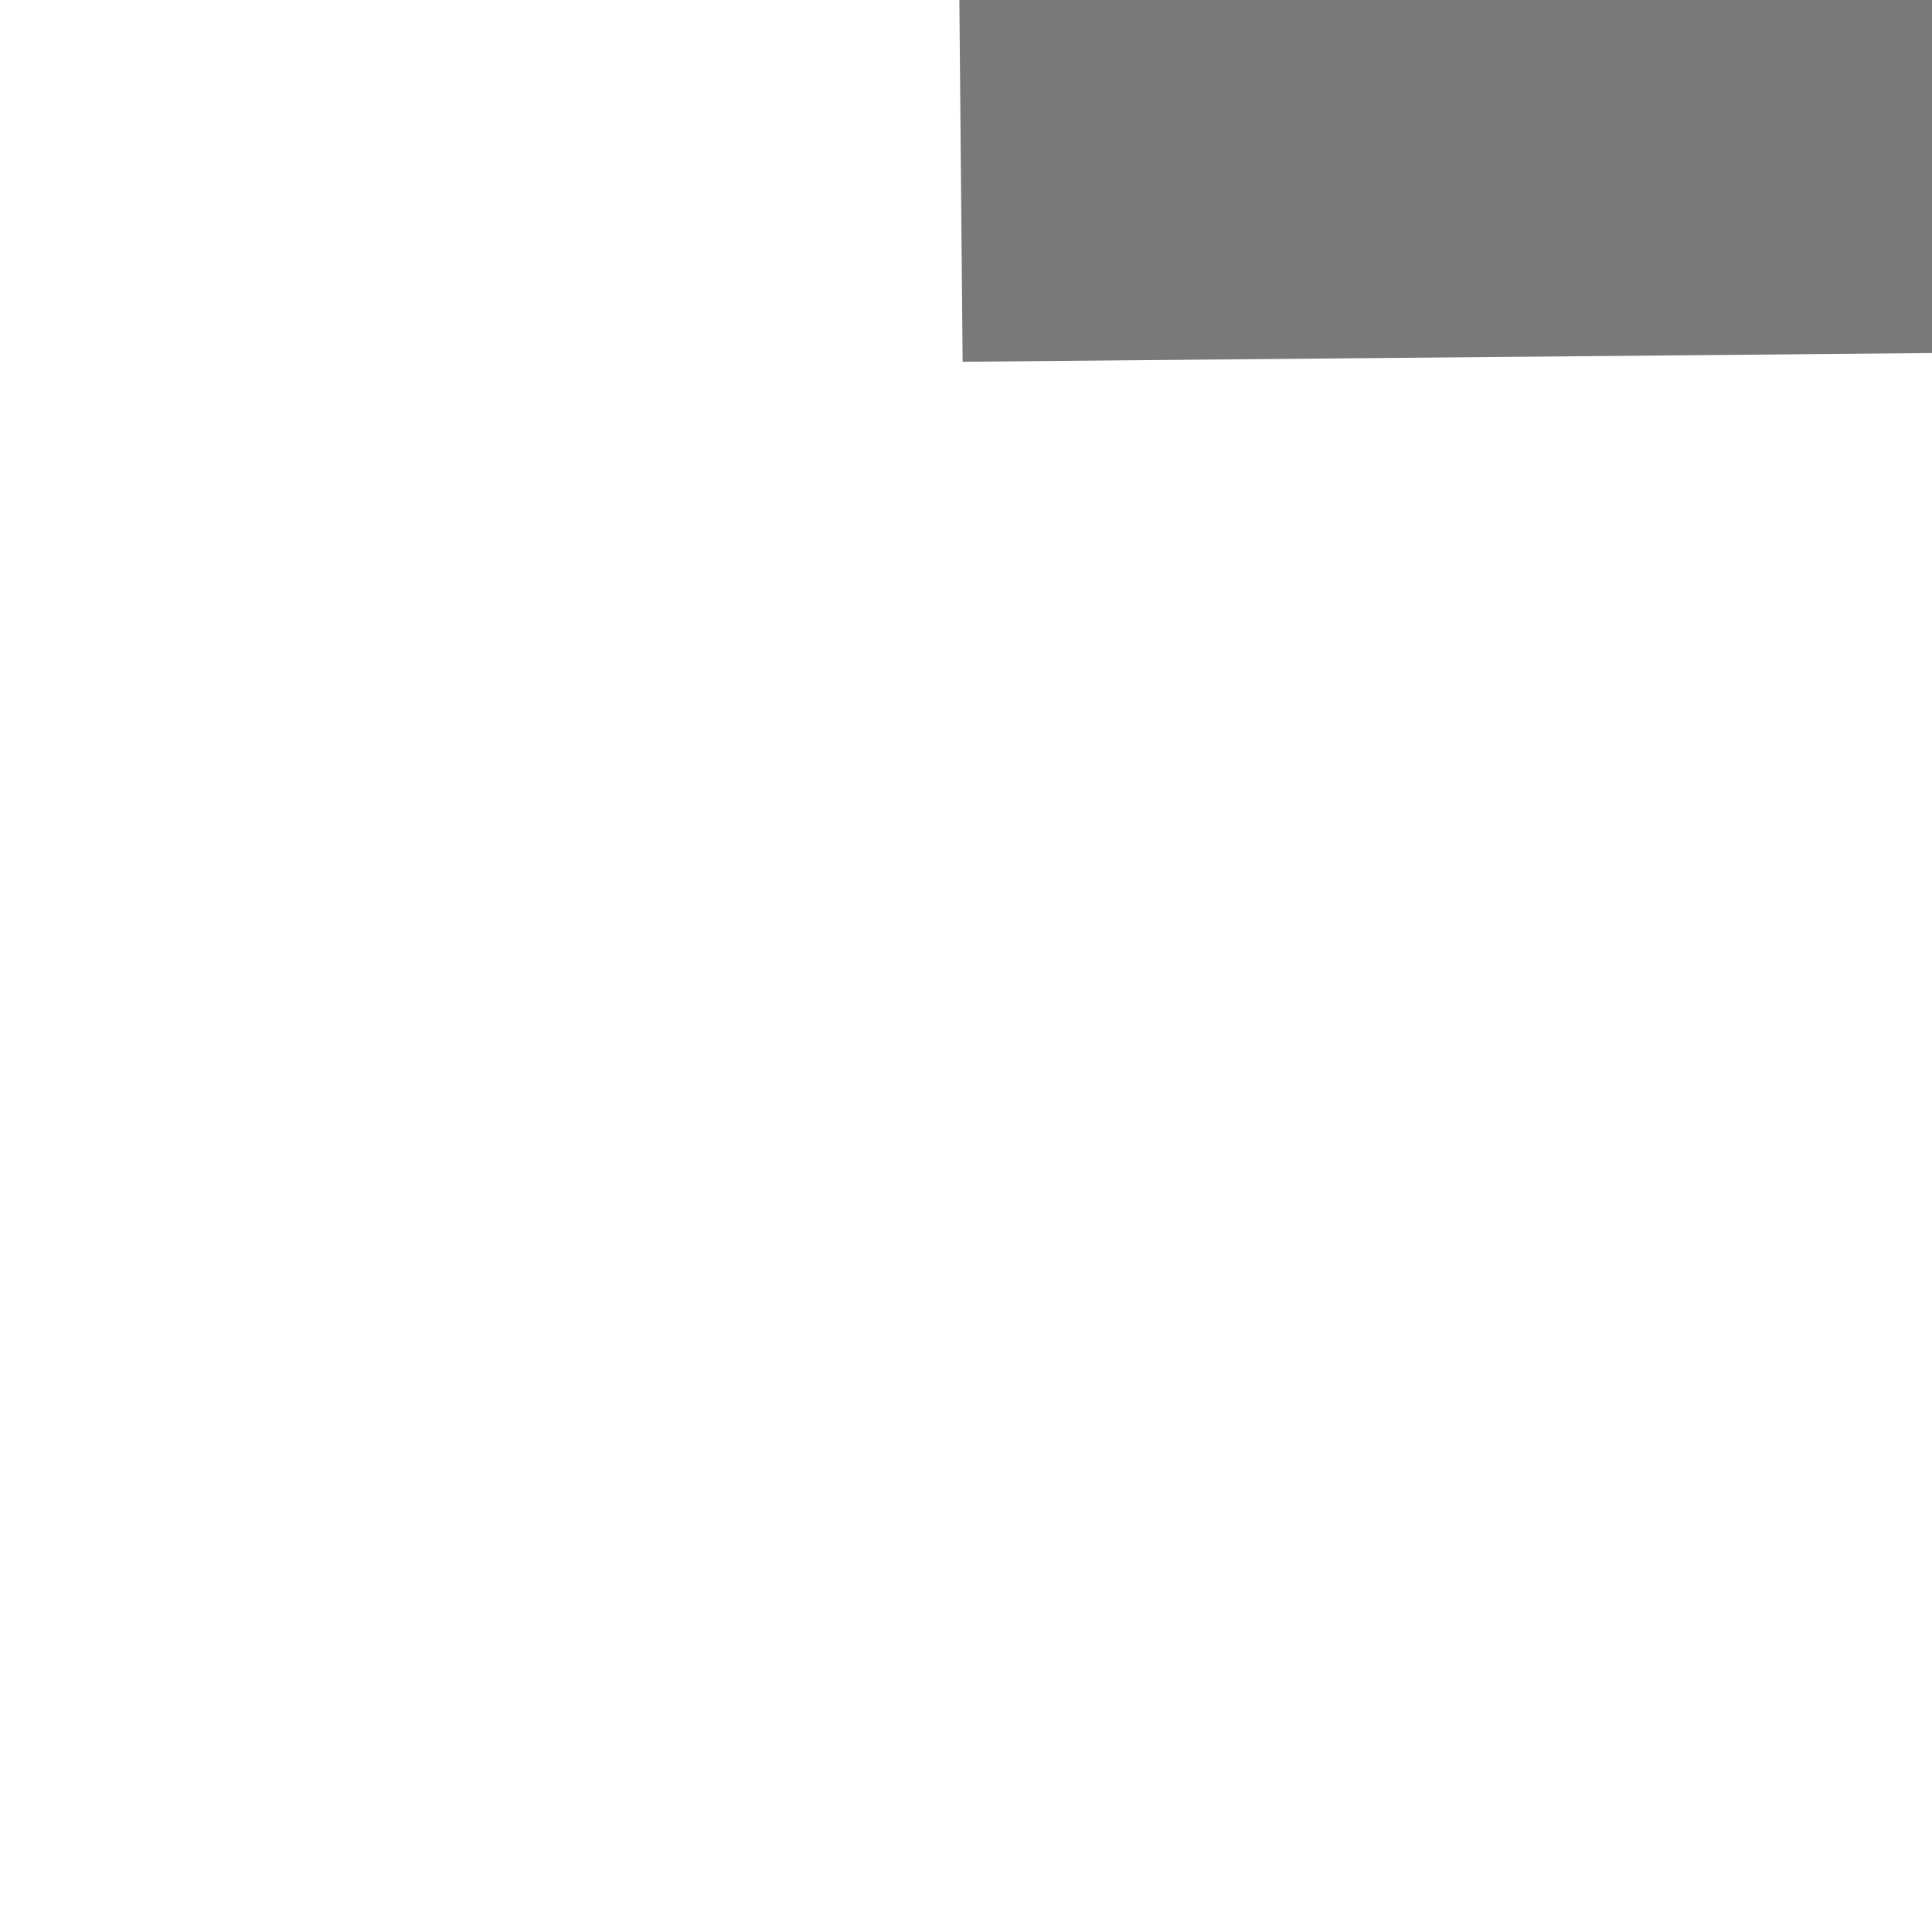 ﻿<?xml version="1.0" encoding="utf-8"?>
<svg version="1.1" xmlns:xlink="http://www.w3.org/1999/xlink" width="4px" height="4px" preserveAspectRatio="xMinYMid meet" viewBox="2816 -489  4 2" xmlns="http://www.w3.org/2000/svg">
  <path d="M 2919 -483.2  L 2925 -489.5  L 2919 -495.8  L 2919 -483.2  Z " fill-rule="nonzero" fill="#797979" stroke="none" transform="matrix(1 -0.009 0.009 1 4.394 25.111 )" />
  <path d="M 2818 -489.5  L 2920 -489.5  " stroke-width="1" stroke="#797979" fill="none" transform="matrix(1 -0.009 0.009 1 4.394 25.111 )" />
</svg>